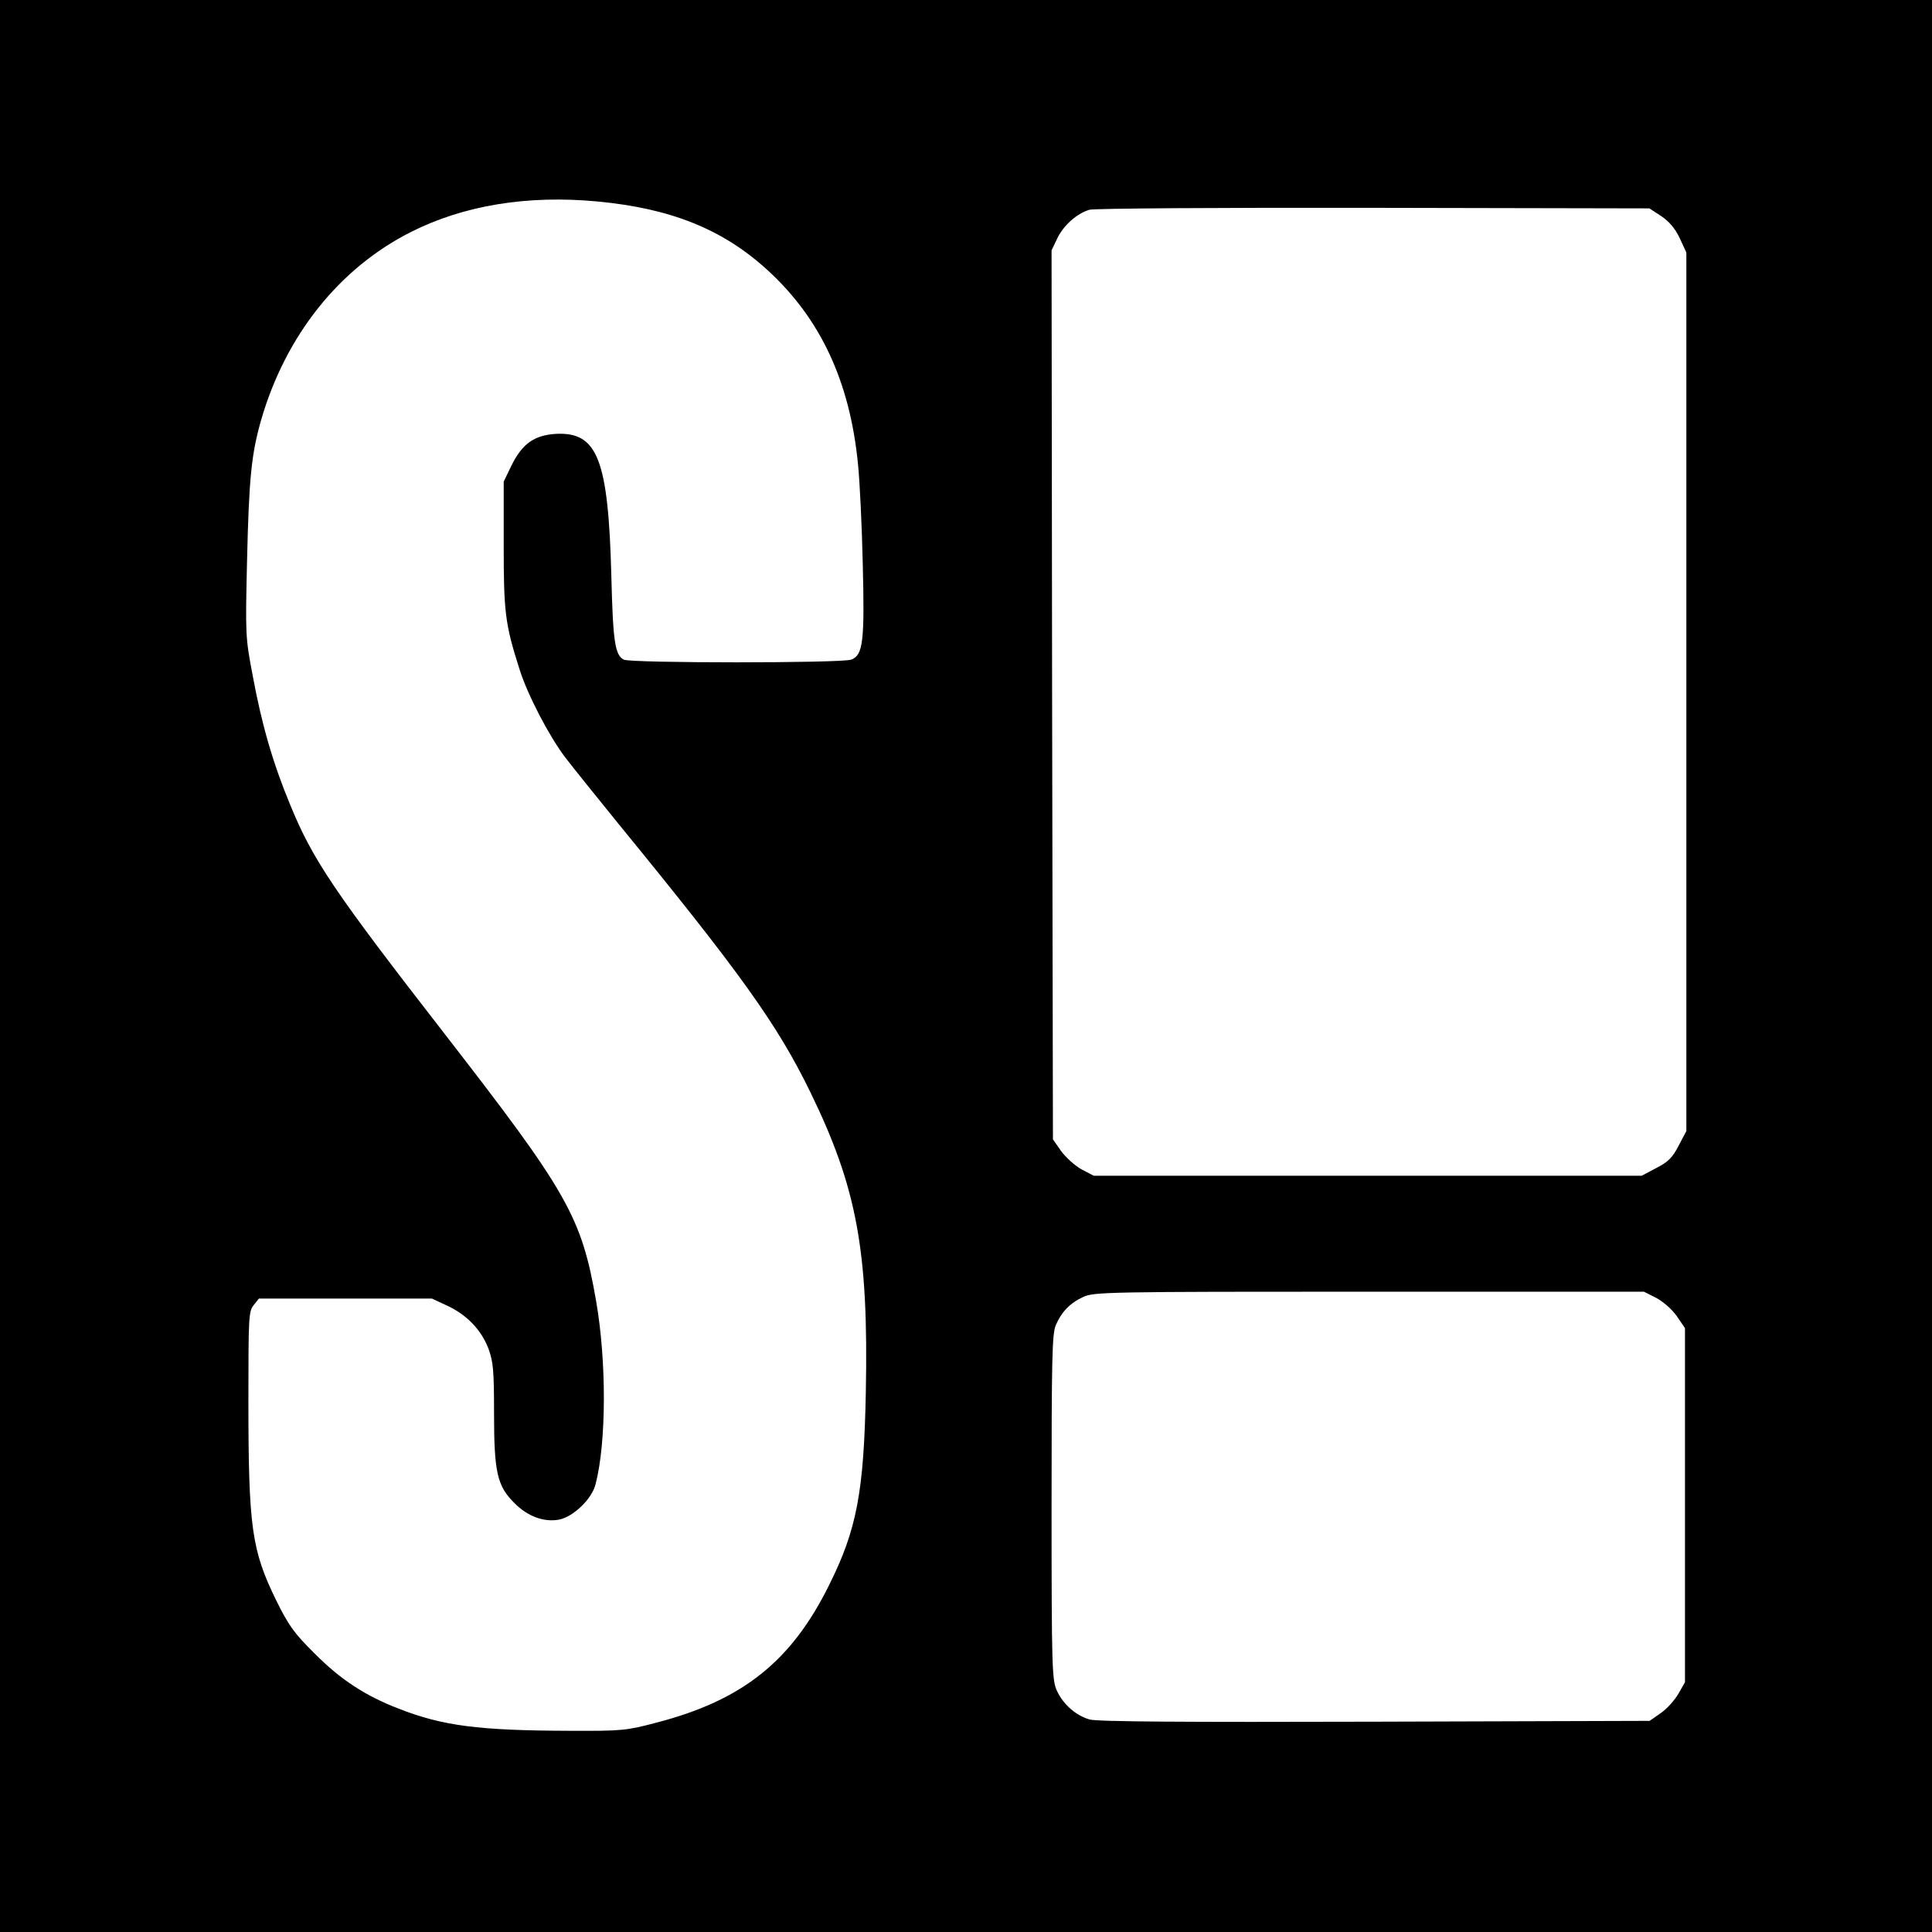 <?xml version="1.0" standalone="no"?>
<!DOCTYPE svg PUBLIC "-//W3C//DTD SVG 20010904//EN"
 "http://www.w3.org/TR/2001/REC-SVG-20010904/DTD/svg10.dtd">
<svg version="1.0" xmlns="http://www.w3.org/2000/svg"
 width="700pt" height="700pt" viewBox="0 0 700 700"
 preserveAspectRatio="xMidYMid meet">
<g transform="translate(0,700) scale(0.1,-0.1)"
fill="#000000" stroke="none">
<path d="M0 3500 l0 -3500 3500 0 3500 0 0 3500 0 3500 -3500 0 -3500 0 0
-3500z m2165 2770 c265 -25 452 -100 613 -246 194 -176 302 -406 331 -709 6
-60 14 -222 17 -360 7 -280 1 -329 -42 -345 -34 -13 -800 -13 -824 0 -32 17
-39 65 -45 303 -11 423 -50 523 -201 515 -79 -5 -122 -36 -161 -115 l-28 -58
0 -230 c0 -243 5 -286 57 -449 29 -93 107 -242 165 -319 26 -34 115 -145 198
-247 439 -537 572 -723 690 -965 170 -348 212 -577 202 -1090 -7 -361 -33
-497 -132 -696 -137 -278 -314 -419 -625 -500 -110 -29 -123 -31 -319 -30
-328 1 -457 18 -616 80 -122 47 -212 106 -306 201 -74 73 -94 102 -138 191
-89 182 -101 263 -101 725 0 302 1 323 19 345 l19 24 314 0 313 0 56 -26 c72
-34 123 -88 149 -156 17 -47 20 -78 20 -232 0 -215 11 -265 74 -327 47 -48
107 -70 161 -60 52 10 120 75 133 129 39 151 40 443 2 662 -53 307 -103 394
-549 969 -399 514 -478 630 -560 831 -63 152 -103 291 -136 470 -26 136 -26
148 -20 410 7 305 16 390 51 513 89 307 283 550 542 681 192 97 422 135 677
111z m3854 -53 c29 -20 50 -44 67 -80 l24 -52 0 -1591 0 -1592 -28 -53 c-22
-43 -38 -59 -81 -81 l-53 -28 -993 0 -992 0 -44 23 c-24 13 -57 43 -74 66
l-30 43 -3 1610 -2 1611 21 44 c23 47 70 89 116 103 15 5 478 8 1029 7 l1000
-2 43 -28z m-19 -3919 c26 -14 57 -41 75 -66 l30 -44 0 -641 0 -642 -24 -42
c-14 -24 -42 -55 -64 -70 l-40 -28 -996 -3 c-689 -2 -1007 0 -1033 8 -50 14
-97 56 -119 105 -17 37 -19 80 -19 663 0 540 2 628 15 660 21 49 52 81 100
103 38 18 89 19 1035 19 l996 0 44 -22z"/>
</g>
</svg>
